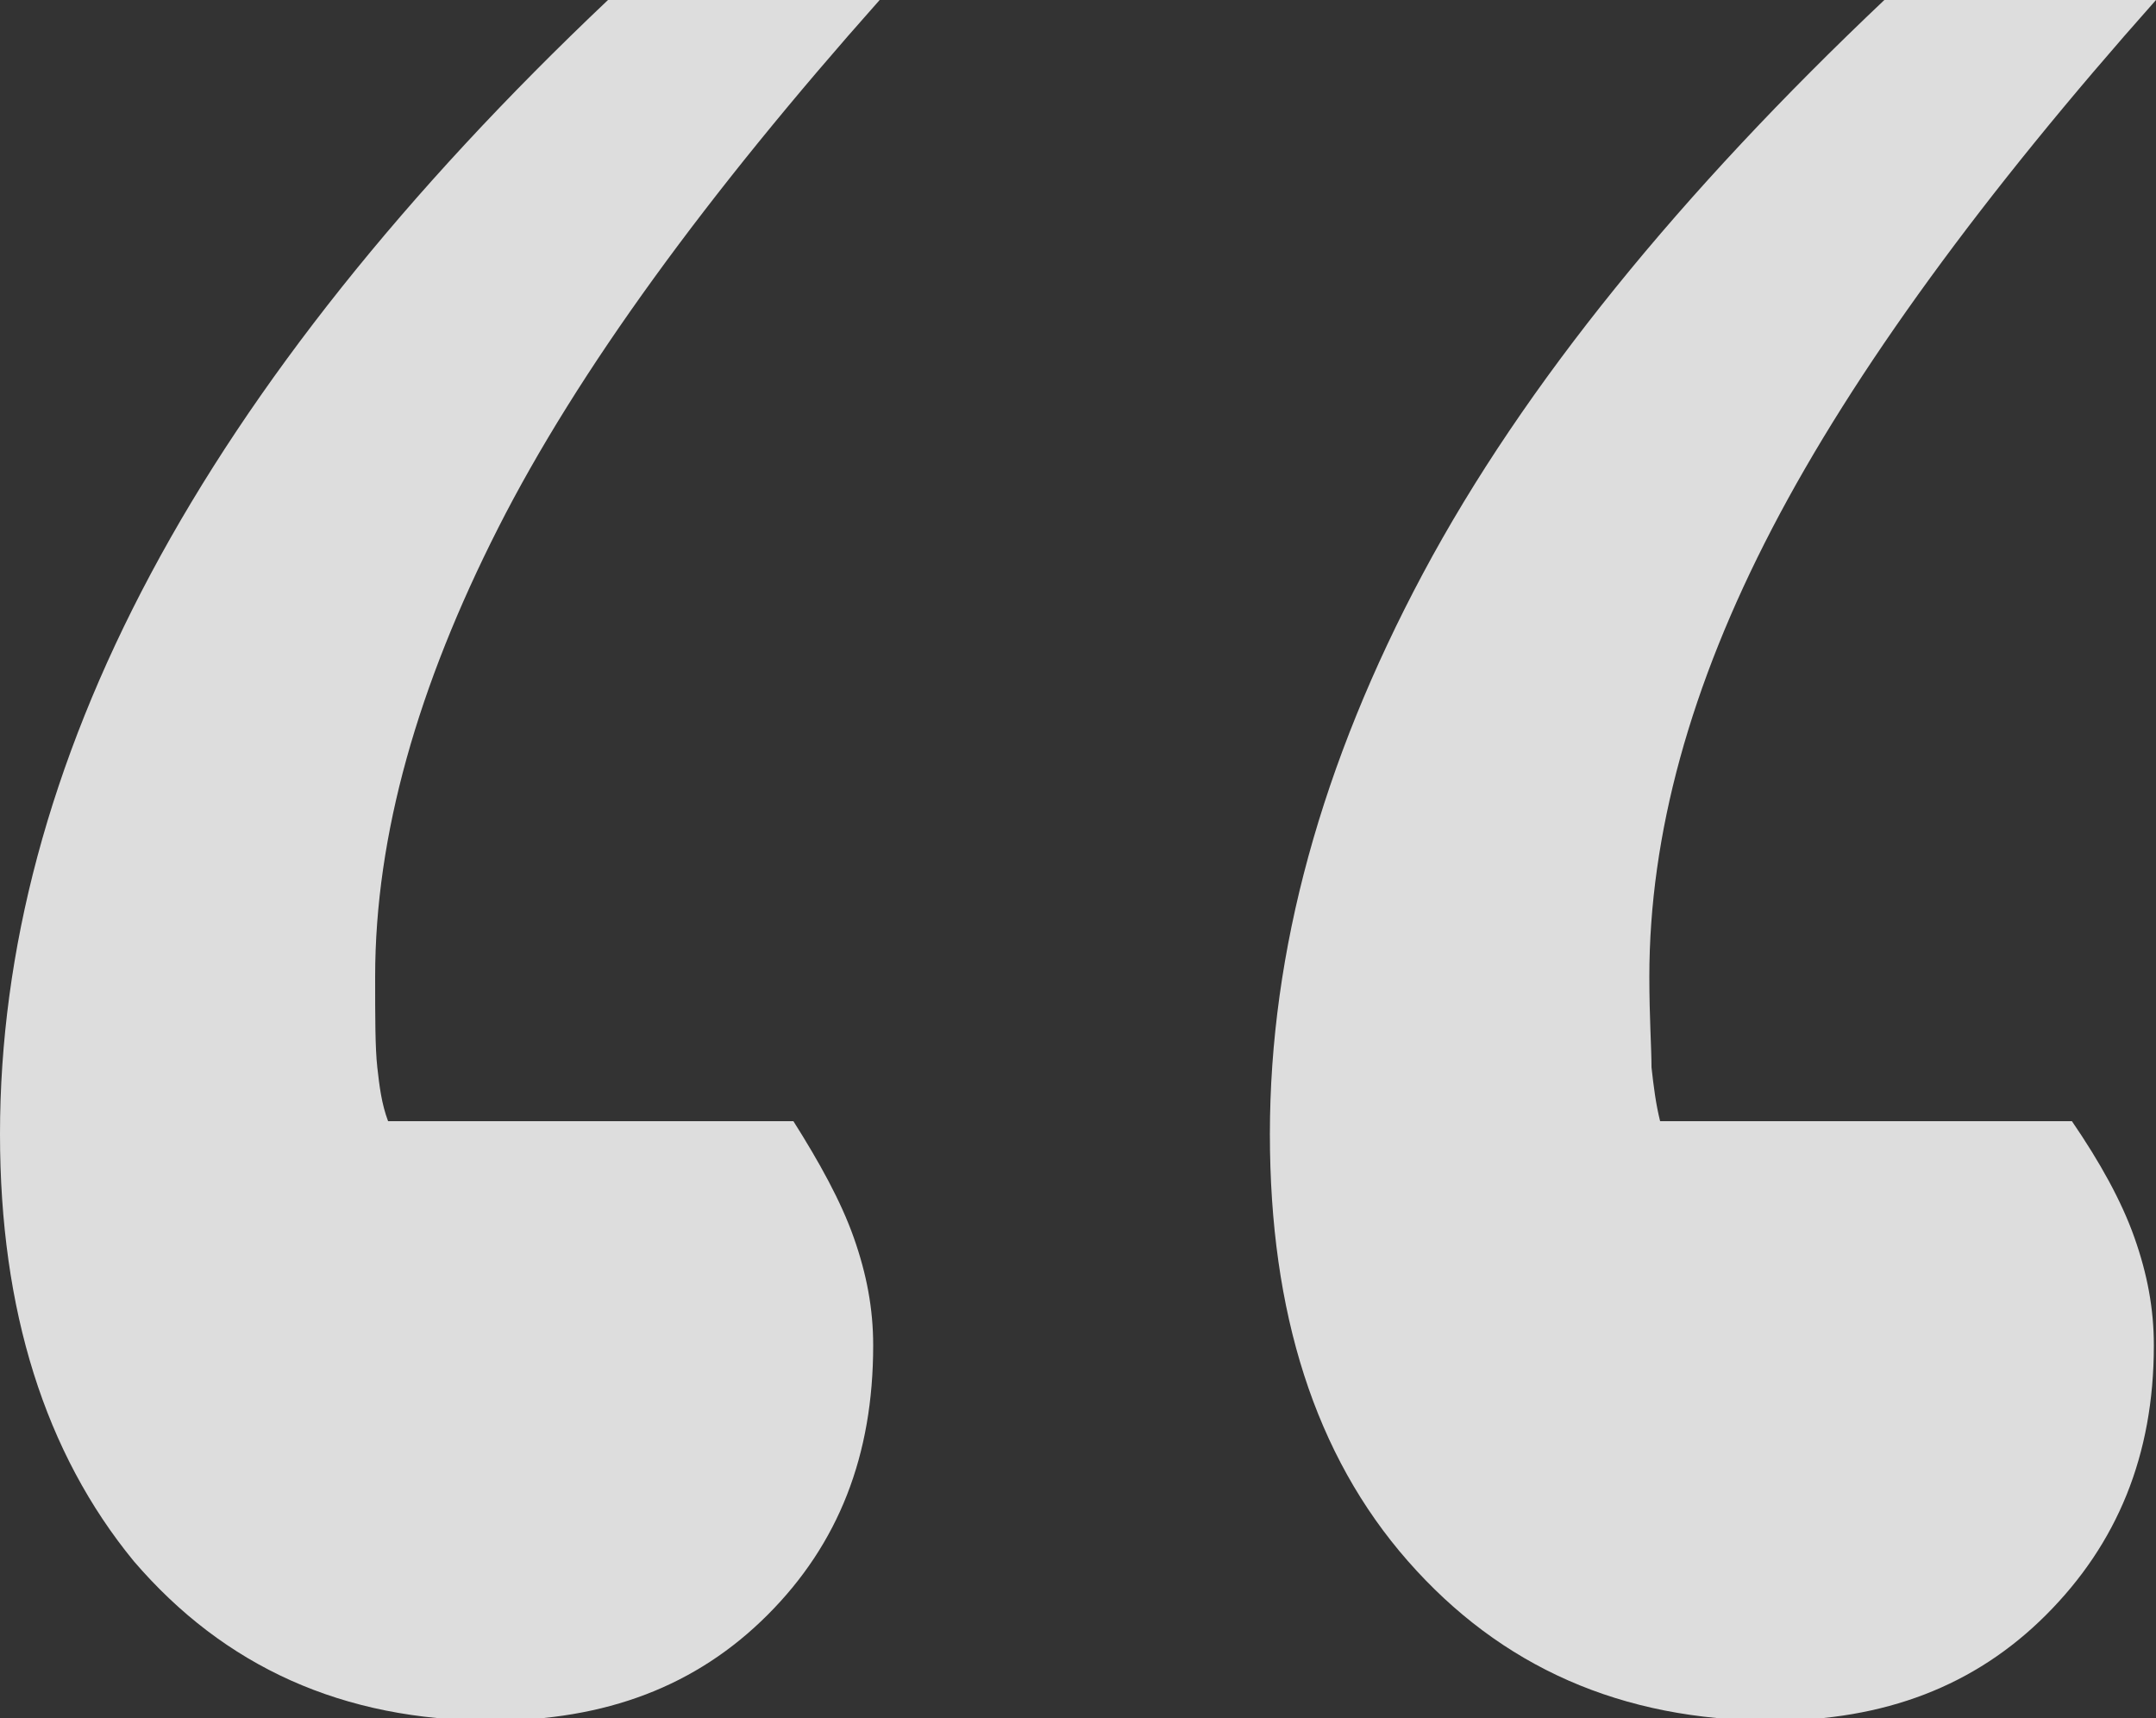 <?xml version="1.0" encoding="utf-8"?>
<!-- Generator: Adobe Illustrator 19.2.1, SVG Export Plug-In . SVG Version: 6.00 Build 0)  -->
<svg version="1.1" id="Layer_1" xmlns="http://www.w3.org/2000/svg" xmlns:xlink="http://www.w3.org/1999/xlink" x="0px" y="0px"
	 viewBox="0 0 100 79.7" style="enable-background:new 0 0 100 79.7;" xml:space="preserve">
<rect x="0" y="0" width="100" height="79.7" fill="#333333" stroke="none"/>
<style type="text/css">
	.st0{opacity:0.88;}
	.st1{fill:#F4F4F4;}
</style>
<g class="st0">
	<path class="st1" d="M28.2,0h12.6c-8,9-14,17.2-17.7,24.5s-5.7,14.2-5.7,20.8c0,1.9,0,3.3,0.1,4.2s0.2,1.7,0.5,2.5h18.8
		c1.2,1.9,2.2,3.7,2.8,5.4s0.9,3.3,0.9,5c0,5.1-1.6,9.2-4.9,12.5s-7.5,4.9-12.8,4.9c-6.9,0-12.4-2.5-16.6-7.4
		C2.1,67.4,0,60.8,0,52.6c0-8.5,2.3-17.2,7-26S18.8,8.9,28.2,0z M87.4,0H100c-8,9-14,17.2-17.8,24.5s-5.7,14.2-5.7,20.8
		c0,1.9,0.1,3.3,0.1,4.2c0.1,0.9,0.2,1.7,0.4,2.5h19.1c1.3,1.9,2.3,3.7,2.9,5.4s0.9,3.3,0.9,5c0,5.1-1.7,9.2-5,12.5
		s-7.5,4.9-12.7,4.9c-7,0-12.6-2.5-16.9-7.4s-6.4-11.5-6.4-19.8c0-8.5,2.4-17.2,7.1-26S78,8.9,87.4,0z"/>
</g>
</svg>
